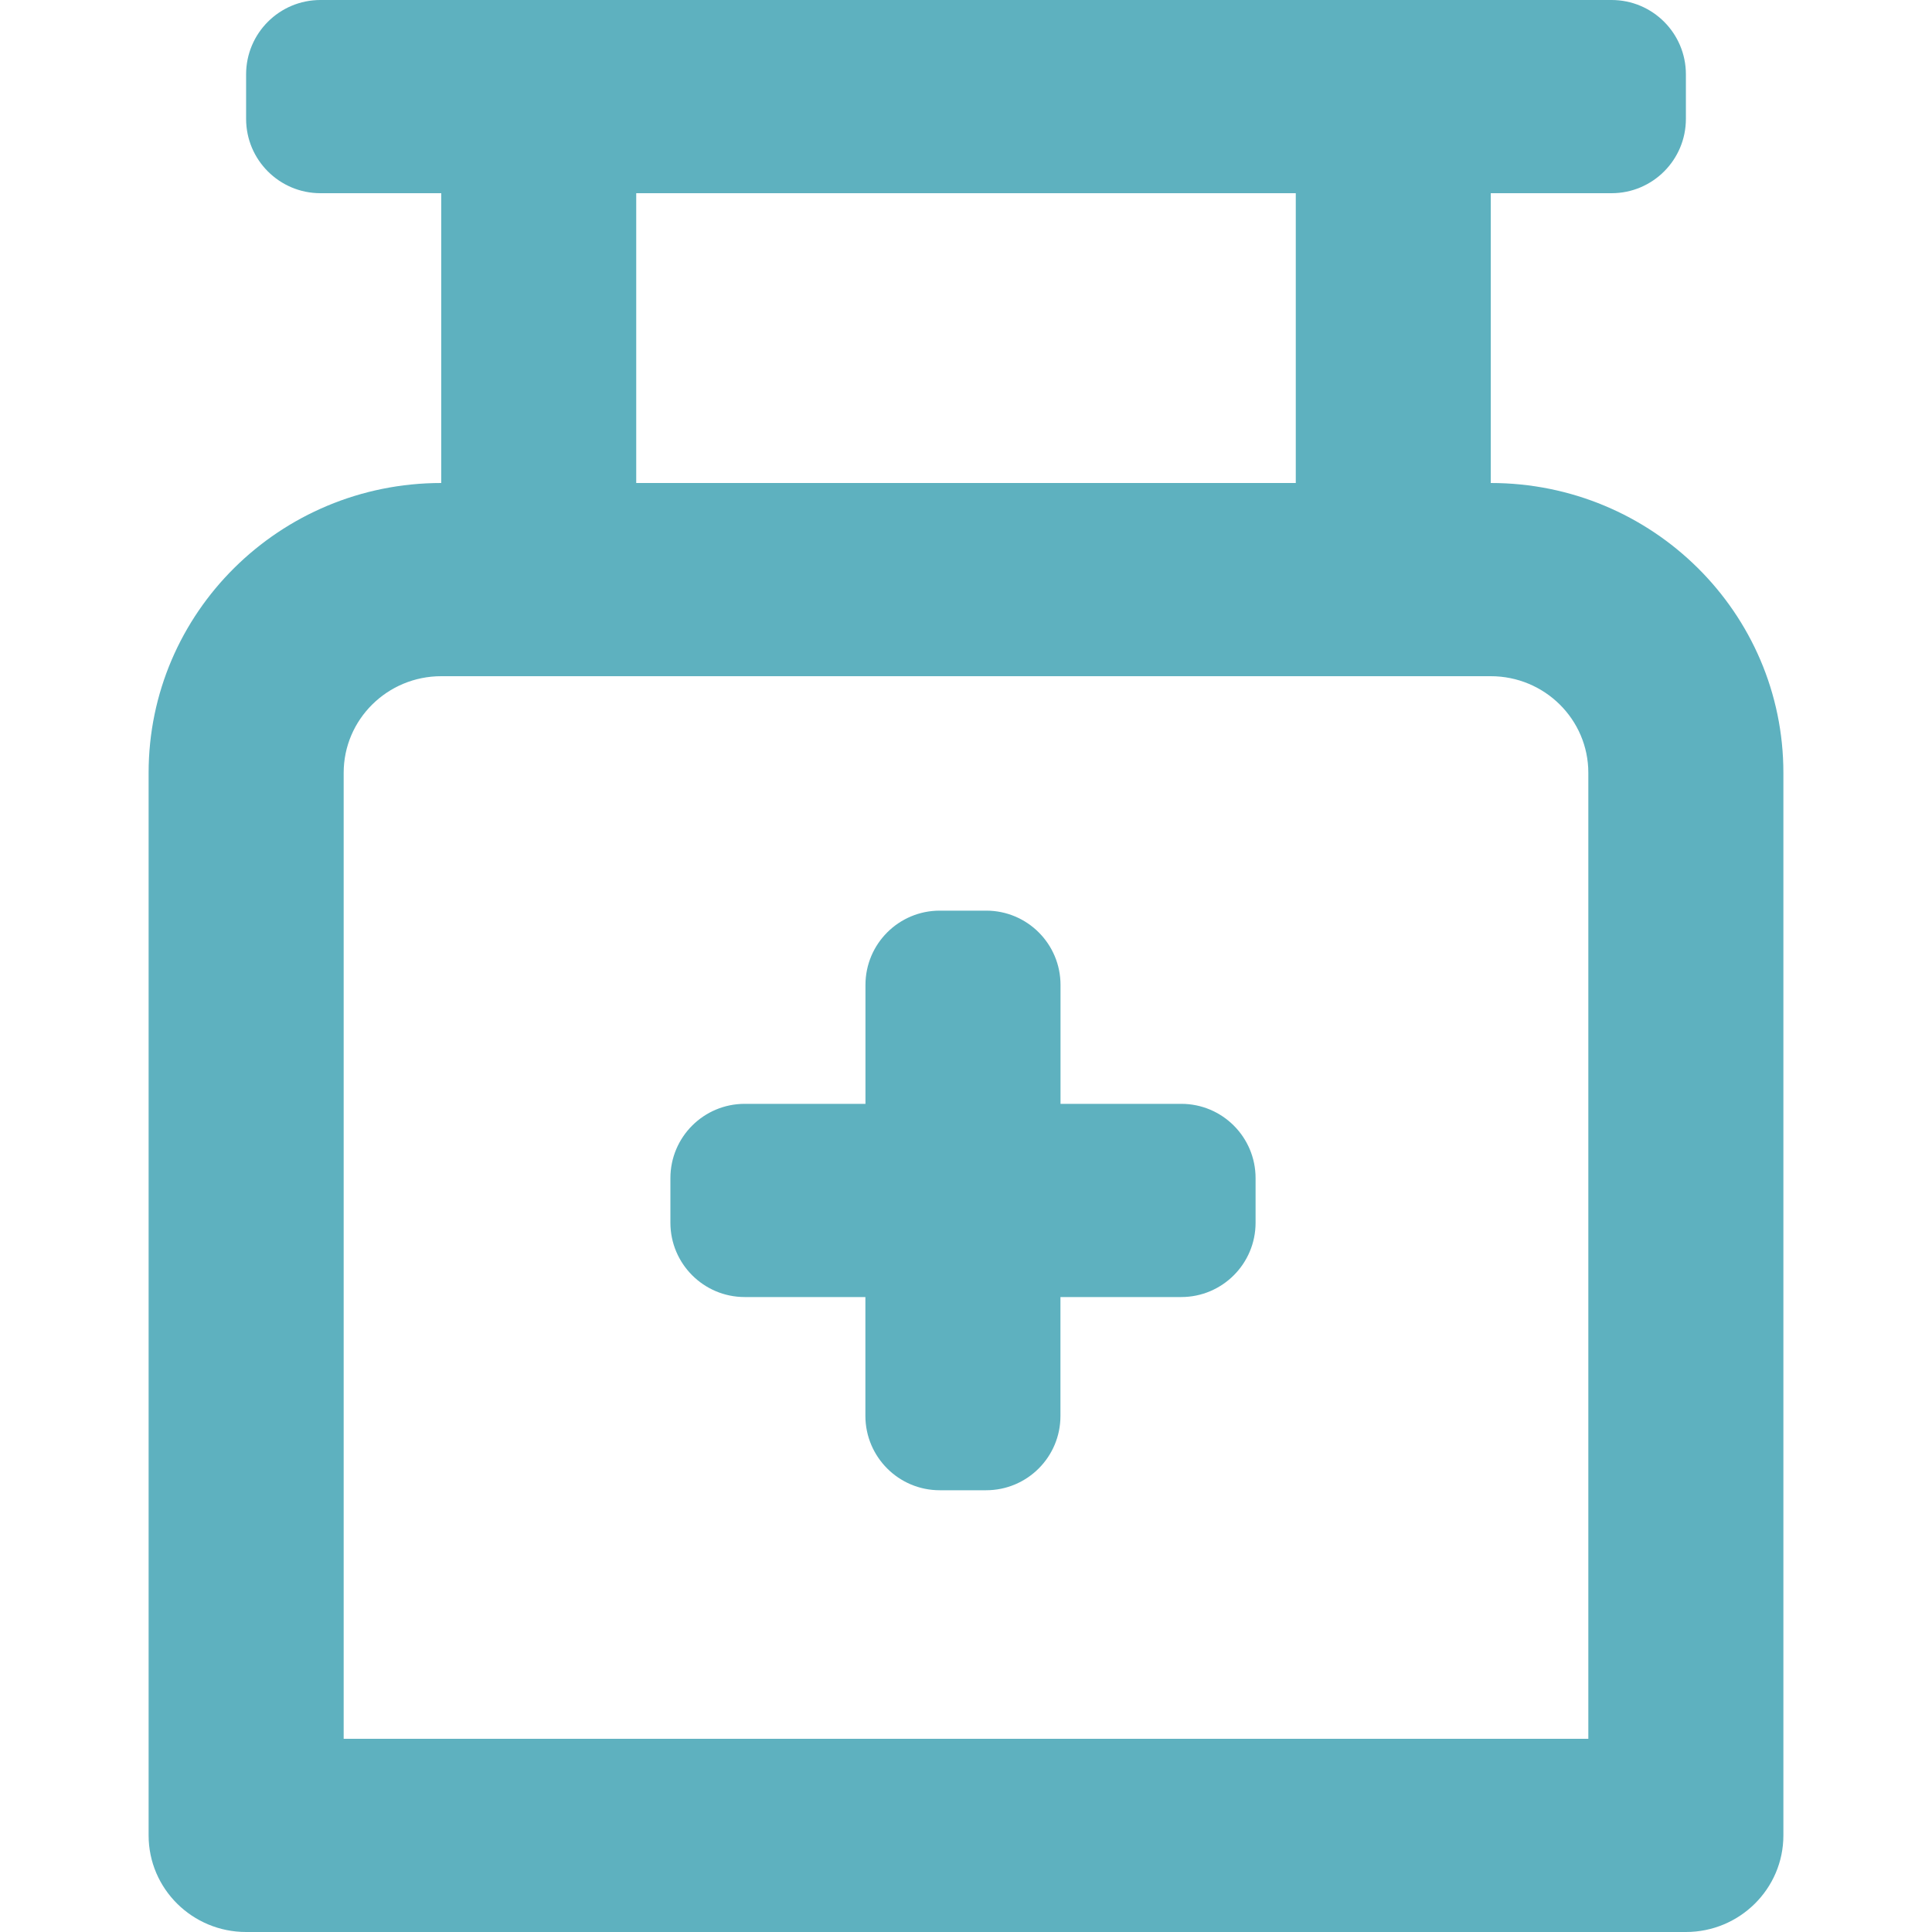 <svg width="26" height="26" viewBox="0 0 26 26" fill="none" xmlns="http://www.w3.org/2000/svg">
<path d="M21.688 0C22.24 0 22.688 0.448 22.688 1V1.6C22.688 2.152 22.24 2.6 21.688 2.6H20.062V6.5C22.237 6.5 24 8.246 24 10.4V24.7C24 25.418 23.412 26 22.688 26H3.312C2.588 26 2 25.418 2 24.7V10.4C2 8.246 3.763 6.5 5.938 6.5V2.6H4.312C3.76 2.6 3.312 2.152 3.312 1.6V1C3.312 0.448 3.76 0 4.312 0H21.688ZM20.062 9.1H5.938C5.213 9.1 4.625 9.682 4.625 10.4V23.4H21.375V10.4C21.375 9.682 20.787 9.1 20.062 9.1ZM13.272 12.255C13.824 12.255 14.272 12.702 14.272 13.255V14.855H15.897C16.449 14.855 16.897 15.302 16.897 15.855V16.455C16.897 17.007 16.449 17.455 15.897 17.455H14.271L14.271 19.054C14.272 19.607 13.824 20.055 13.271 20.055H12.646C12.094 20.055 11.647 19.607 11.646 19.055L11.646 17.455H10.022C9.47 17.455 9.022 17.007 9.022 16.455V15.855C9.022 15.302 9.47 14.855 10.022 14.855H11.647V13.255C11.647 12.702 12.095 12.255 12.647 12.255H13.272ZM17.438 2.6H8.562V6.5H17.438V2.6Z" fill="#5EB1BF"/>
</svg>
